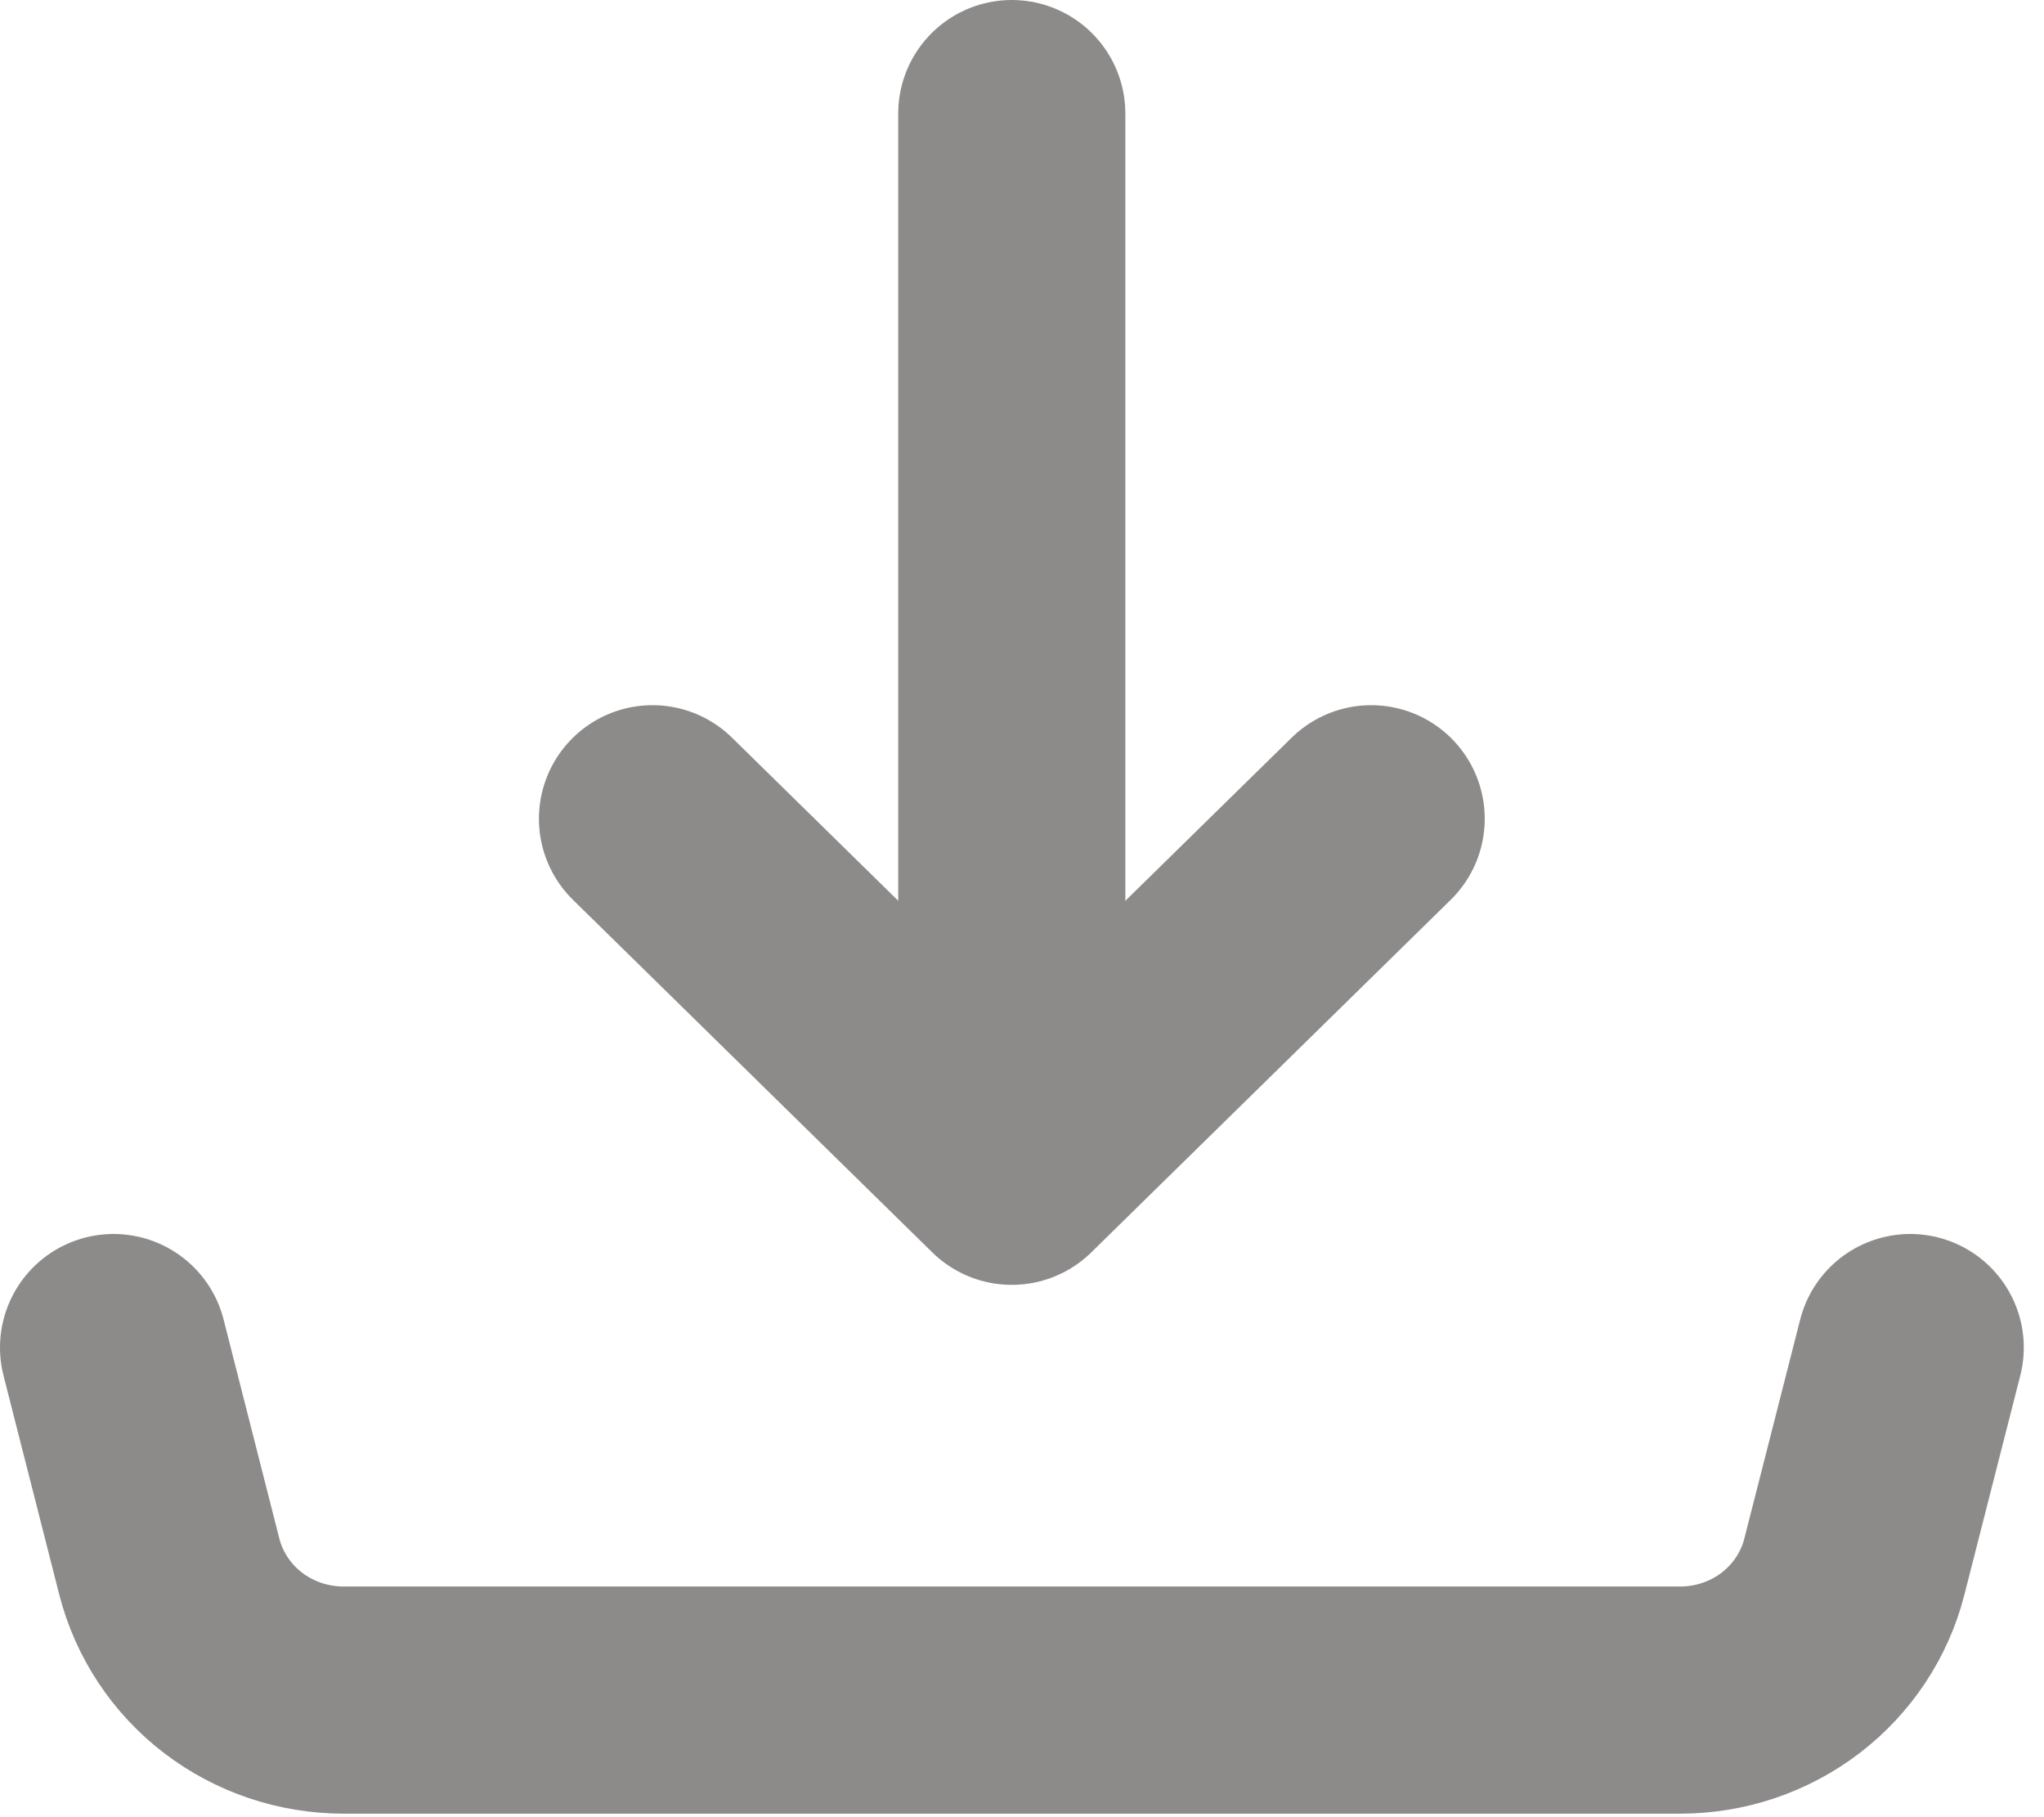 <?xml version="1.0" encoding="UTF-8" standalone="no"?>
<!DOCTYPE svg PUBLIC "-//W3C//DTD SVG 1.1//EN" "http://www.w3.org/Graphics/SVG/1.1/DTD/svg11.dtd">
<svg width="100%" height="100%" viewBox="0 0 18 16" version="1.1" xmlns="http://www.w3.org/2000/svg" xmlns:xlink="http://www.w3.org/1999/xlink" xml:space="preserve" xmlns:serif="http://www.serif.com/" style="fill-rule:evenodd;clip-rule:evenodd;stroke-linecap:round;stroke-linejoin:round;">
    <g transform="matrix(1,0,0,1,-0.496,-0.503)">
        <path d="M9.406,10.816L12.571,7.712M9.406,10.816L9.406,1.503L9.406,10.816ZM9.406,10.816L6.242,7.712L9.406,10.816Z" style="fill:none;fill-rule:nonzero;stroke:rgb(141,138,138);stroke-width:2px;"/>
        <path d="M1.496,12.368L1.987,14.297C2.073,14.632 2.27,14.931 2.548,15.144C2.827,15.357 3.169,15.472 3.522,15.472L15.292,15.472C15.644,15.472 15.987,15.357 16.265,15.144C16.543,14.931 16.741,14.632 16.826,14.297L17.318,12.368" style="fill:none;fill-rule:nonzero;stroke:rgb(141,138,138);stroke-width:2px;"/>
    </g>
</svg>
